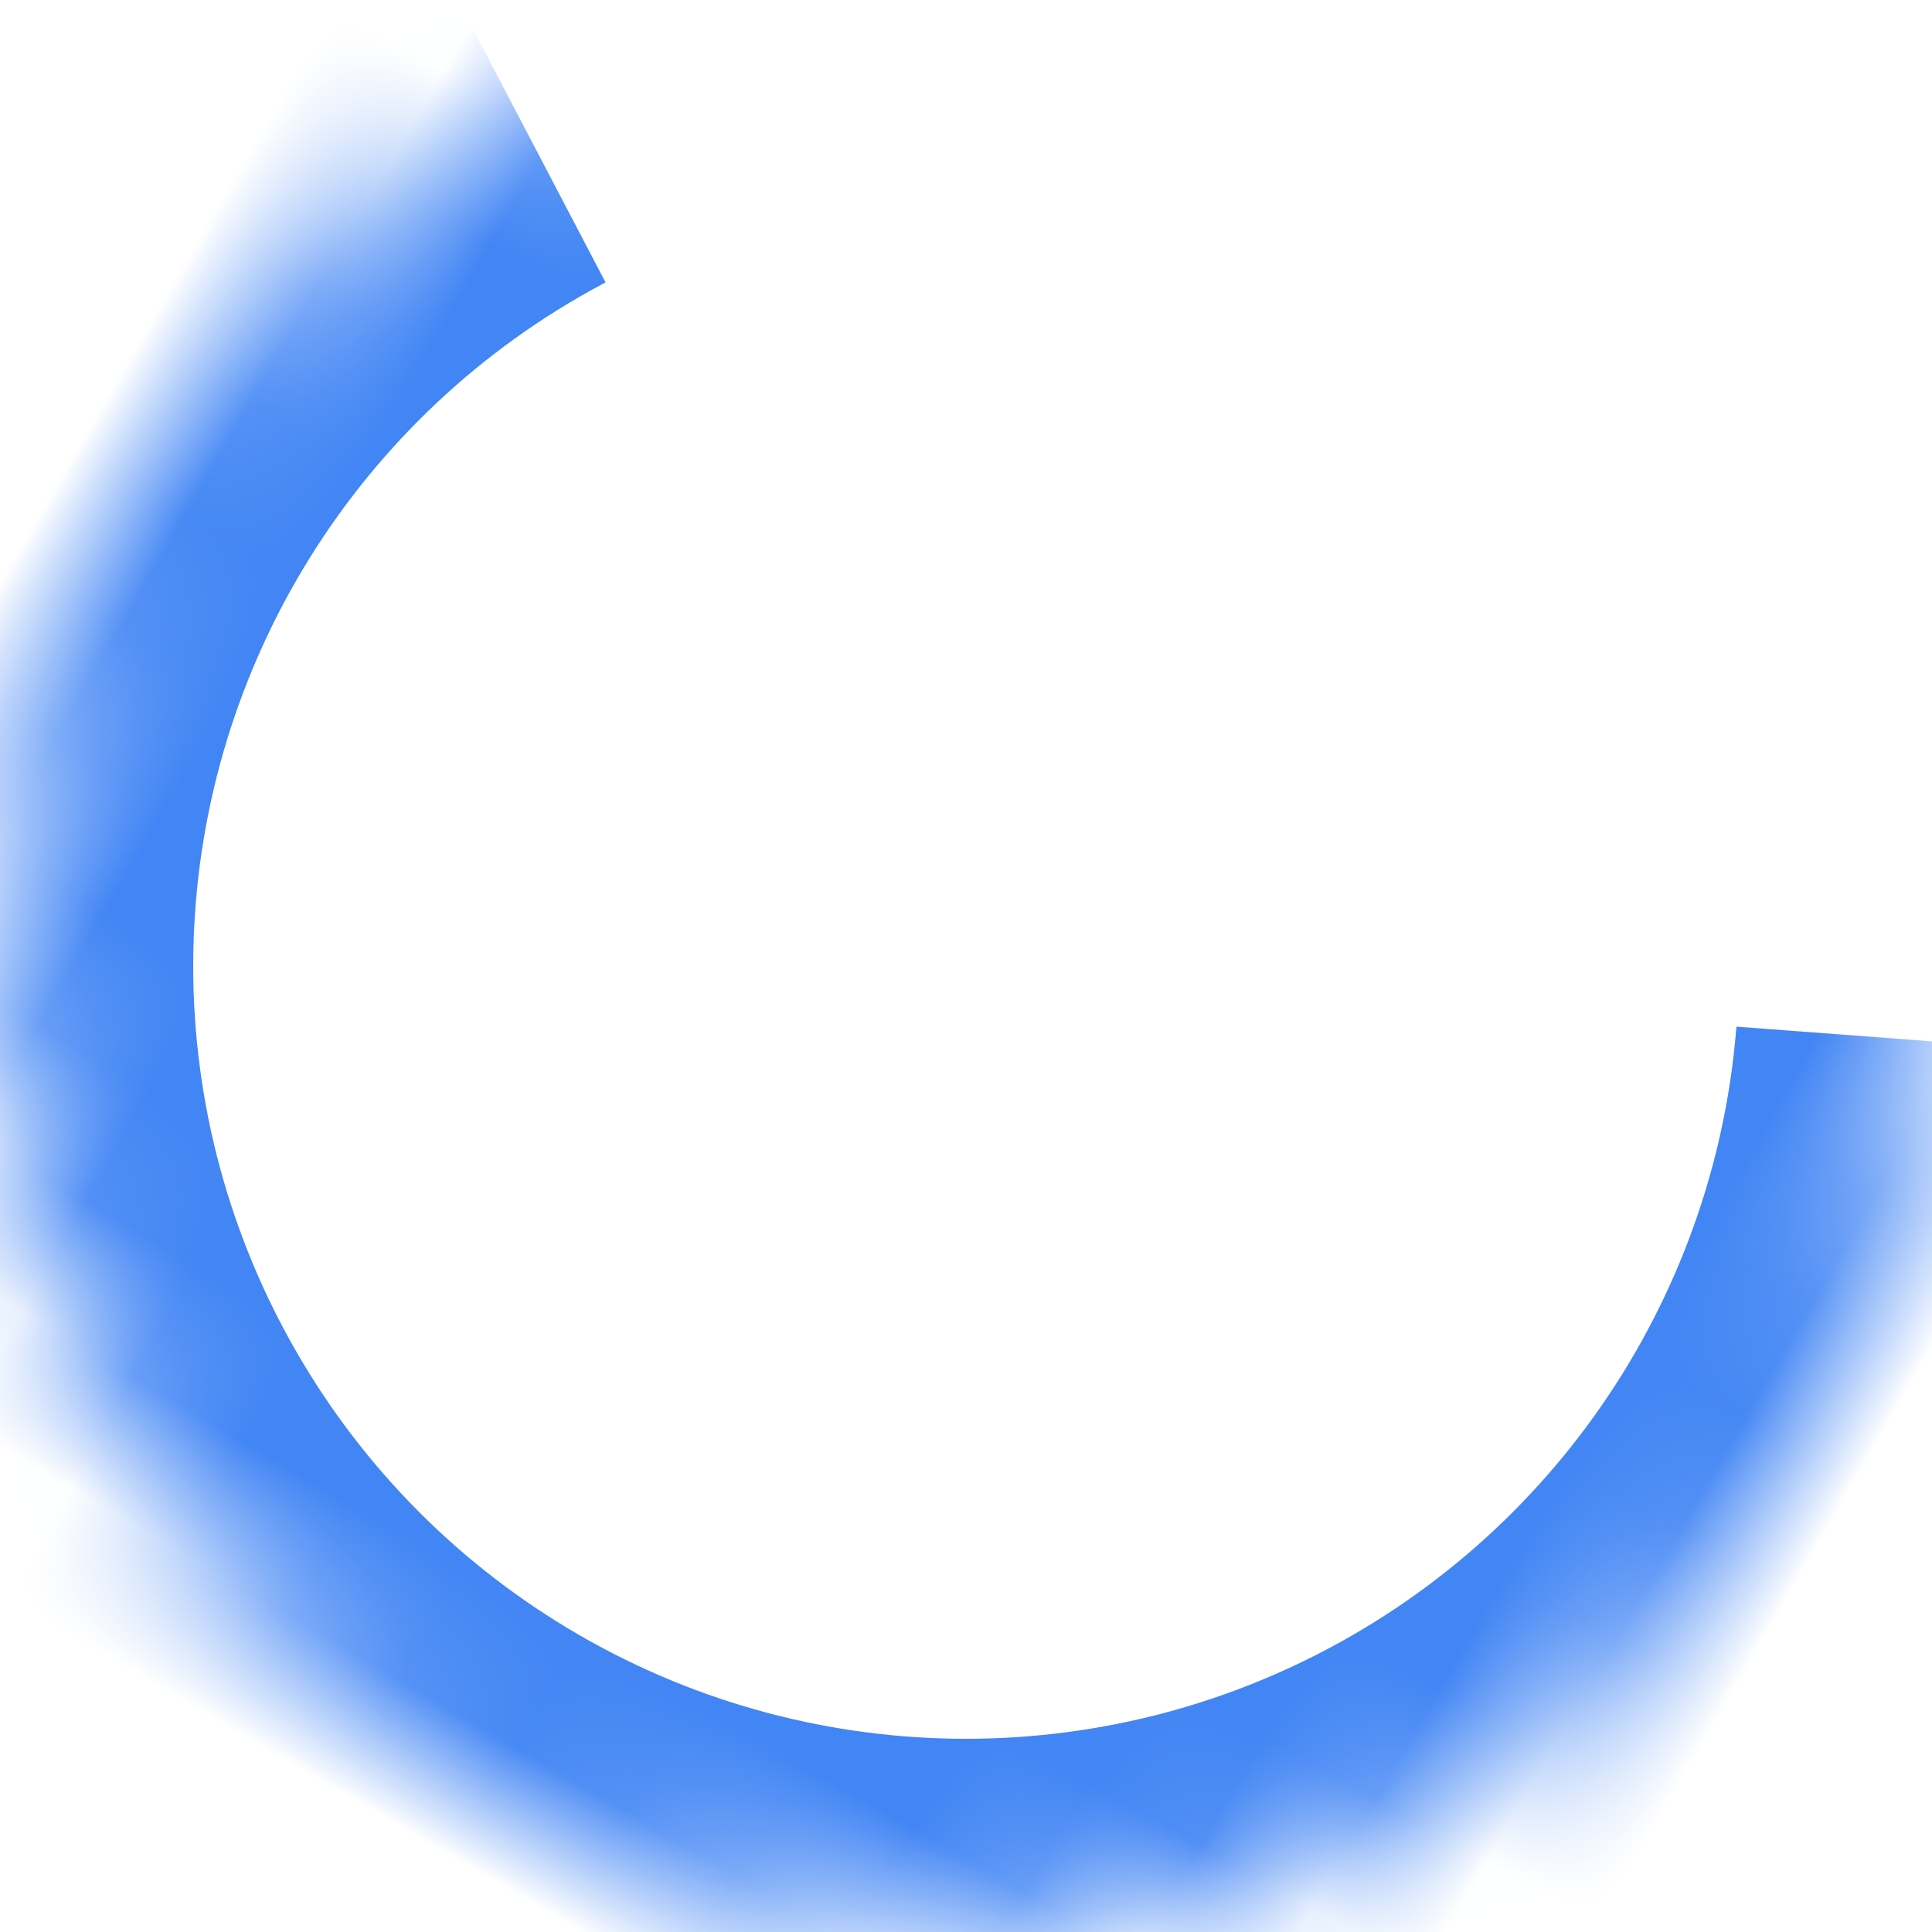 <svg width="25px" height="25px" viewBox="0 0 15 15" version="1.1" xmlns="http://www.w3.org/2000/svg" xmlns:xlink="http://www.w3.org/1999/xlink">
  <title>malloy-icon-status-progress</title>
  <defs>
      <circle id="path-1" cx="7.5" cy="7.5" r="7.5"></circle>
      <mask id="mask-2" maskContentUnits="userSpaceOnUse" maskUnits="objectBoundingBox" x="0" y="0" width="15" height="15" fill="white">
          <use xlink:href="#path-1"></use>
      </mask>
  </defs>
  <g id="malloy-icon-status-progress" stroke="none" stroke-width="1" fill="none" fill-rule="evenodd" stroke-dasharray="16">
      <use id="Oval-Copy-3" stroke="#4285F4" mask="url(#mask-2)" stroke-width="3" transform="translate(7.5, 7.5) rotate(-240) translate(-7.5, -7.5) " xlink:href="#path-1"></use>
  </g>
</svg>